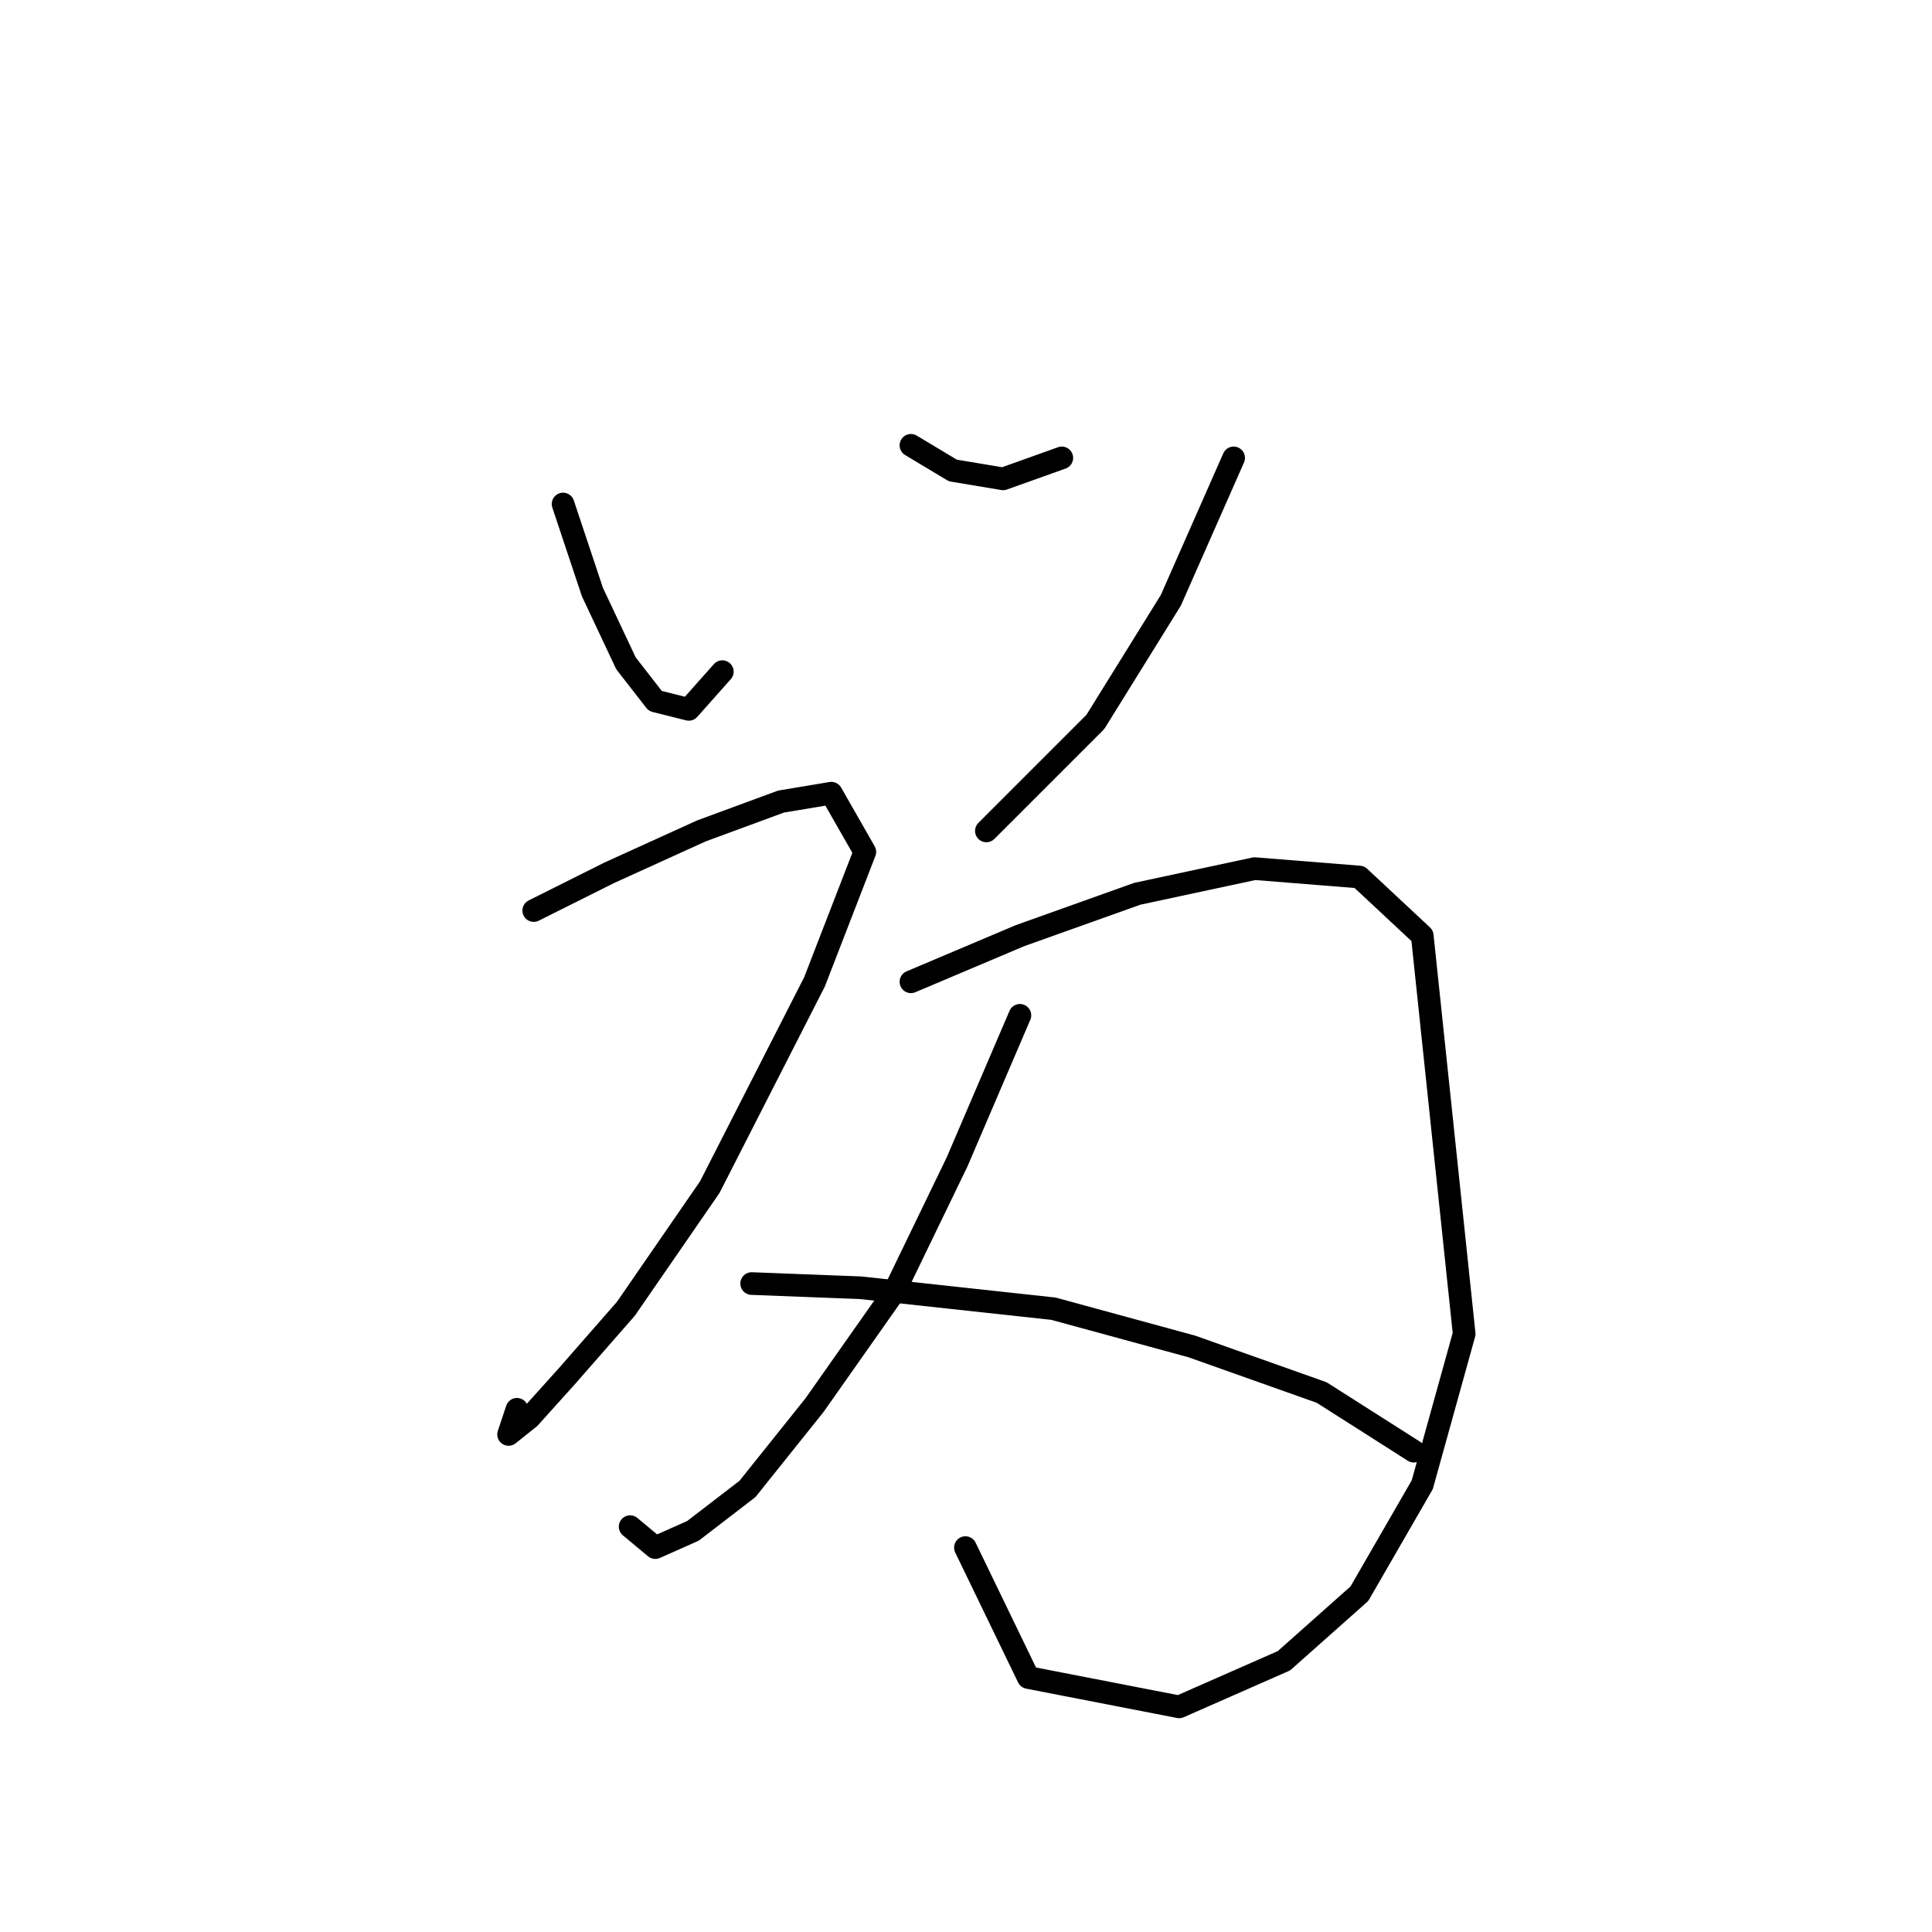 <?xml version="1.0" standalone="no"?>
    <svg width="256" height="256" xmlns="http://www.w3.org/2000/svg" version="1.1">
    <polyline stroke="black" stroke-width="3" stroke-linecap="round" fill="transparent" stroke-linejoin="round" points="74.609 66.783 78.497 78.445 82.94 87.886 86.827 92.884 91.27 93.995 95.713 88.997 95.713 88.997 " />
        <polyline stroke="black" stroke-width="3" stroke-linecap="round" fill="transparent" stroke-linejoin="round" points="120.704 59.008 126.257 62.34 132.921 63.451 140.696 60.674 140.696 60.674 " />
        <polyline stroke="black" stroke-width="3" stroke-linecap="round" fill="transparent" stroke-linejoin="round" points="163.466 60.674 155.135 79.556 145.139 95.661 130.7 110.1 130.7 110.1 " />
        <polyline stroke="black" stroke-width="3" stroke-linecap="round" fill="transparent" stroke-linejoin="round" points="70.722 120.652 80.718 115.654 92.936 110.1 103.488 106.213 110.152 105.102 114.595 112.877 107.931 130.093 94.047 157.305 82.94 173.41 75.165 182.296 70.167 187.85 67.39 190.071 68.5 186.739 68.5 186.739 " />
        <polyline stroke="black" stroke-width="3" stroke-linecap="round" fill="transparent" stroke-linejoin="round" points="120.704 130.093 135.143 123.984 150.693 118.431 166.243 115.098 180.126 116.209 188.457 123.984 194.01 176.743 188.457 196.735 180.126 211.174 170.13 220.06 156.246 226.169 136.253 222.281 127.923 205.065 127.923 205.065 " />
        <polyline stroke="black" stroke-width="3" stroke-linecap="round" fill="transparent" stroke-linejoin="round" points="135.143 134.536 126.812 153.973 118.482 171.189 107.931 186.184 99.045 197.291 91.825 202.844 86.827 205.065 83.495 202.289 83.495 202.289 " />
        <polyline stroke="black" stroke-width="3" stroke-linecap="round" fill="transparent" stroke-linejoin="round" points="99.6 170.078 114.039 170.634 139.586 173.41 157.912 178.409 175.128 184.517 187.346 192.292 187.346 192.292 " />
        </svg>